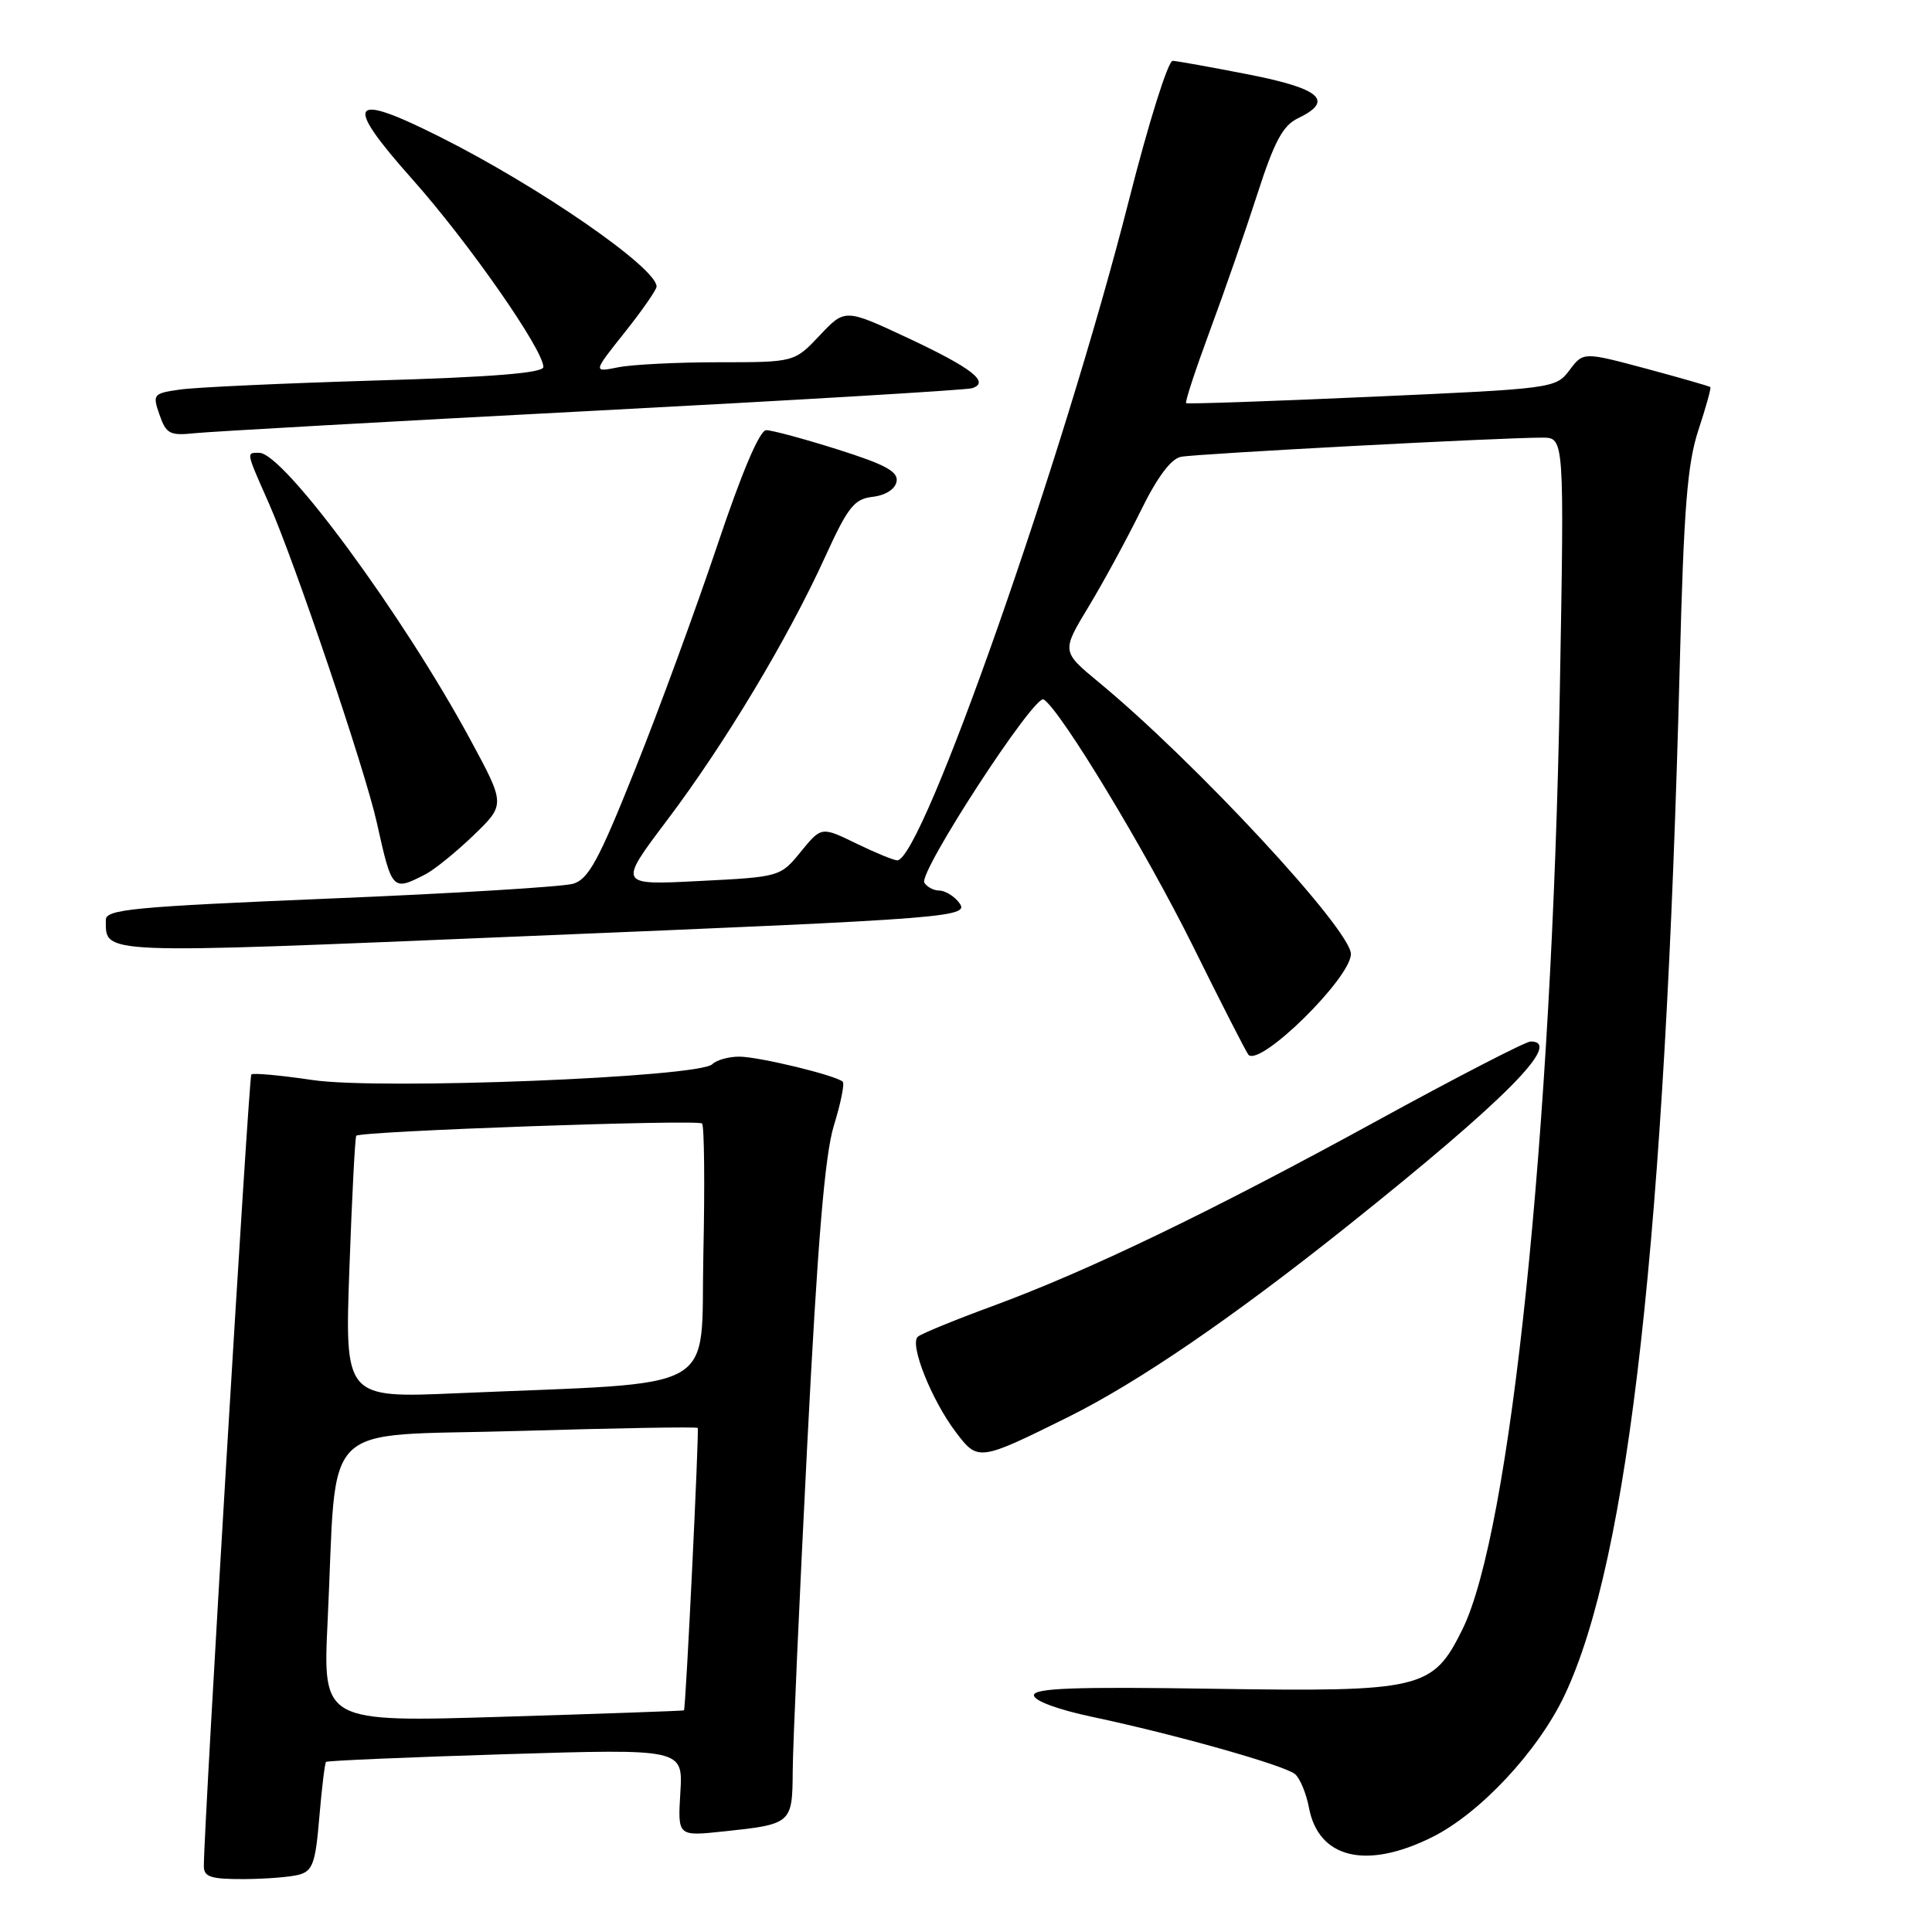 <?xml version="1.0" encoding="UTF-8" standalone="no"?>
<!DOCTYPE svg PUBLIC "-//W3C//DTD SVG 1.1//EN" "http://www.w3.org/Graphics/SVG/1.1/DTD/svg11.dtd" >
<svg xmlns="http://www.w3.org/2000/svg" xmlns:xlink="http://www.w3.org/1999/xlink" version="1.1" viewBox="0 0 256 256">
 <g >
 <path fill="currentColor"
d=" M 39.61 248.41 C 41.43 247.92 41.81 246.86 42.31 240.80 C 42.64 236.93 43.04 233.63 43.20 233.46 C 43.37 233.30 54.08 232.84 67.00 232.44 C 90.50 231.72 90.50 231.72 90.15 237.51 C 89.80 243.31 89.80 243.31 95.73 242.69 C 104.93 241.72 104.99 241.67 105.04 234.64 C 105.06 231.26 105.92 211.85 106.96 191.50 C 108.34 164.47 109.29 153.06 110.49 149.15 C 111.40 146.21 111.93 143.59 111.67 143.34 C 110.85 142.51 100.58 140.02 97.95 140.01 C 96.55 140.01 94.94 140.46 94.39 141.01 C 92.64 142.76 50.30 144.44 41.41 143.11 C 37.17 142.48 33.52 142.15 33.30 142.37 C 32.97 142.70 27.03 241.63 27.01 247.25 C 27.00 248.70 27.91 249.00 32.25 248.99 C 35.14 248.98 38.45 248.72 39.61 248.41 Z  M 189.77 243.43 C 196.13 240.26 203.80 232.04 207.31 224.64 C 215.85 206.60 220.64 163.70 222.58 88.00 C 223.11 67.36 223.58 61.45 225.04 57.01 C 226.04 53.99 226.75 51.42 226.63 51.29 C 226.50 51.17 222.66 50.07 218.10 48.84 C 209.79 46.62 209.79 46.62 207.96 49.06 C 206.14 51.46 205.82 51.50 181.81 52.57 C 168.44 53.17 157.35 53.55 157.17 53.42 C 156.99 53.29 158.41 48.98 160.31 43.84 C 162.22 38.70 165.05 30.54 166.61 25.70 C 168.85 18.76 169.98 16.64 171.97 15.68 C 176.82 13.36 175.02 11.75 165.50 9.88 C 160.55 8.91 156.00 8.09 155.39 8.06 C 154.78 8.03 152.20 16.25 149.60 26.49 C 140.95 60.54 122.20 114.00 118.89 114.00 C 118.43 114.00 115.98 112.99 113.45 111.76 C 108.84 109.52 108.84 109.52 106.11 112.86 C 103.40 116.18 103.36 116.20 92.64 116.74 C 81.90 117.29 81.90 117.29 88.41 108.66 C 96.05 98.53 104.41 84.60 109.32 73.82 C 112.36 67.15 113.19 66.11 115.65 65.83 C 117.34 65.63 118.61 64.82 118.80 63.81 C 119.05 62.50 117.34 61.56 111.01 59.56 C 106.55 58.15 102.28 57.00 101.53 57.00 C 100.66 57.00 98.31 62.53 95.05 72.25 C 92.23 80.64 87.34 94.00 84.16 101.93 C 79.36 113.95 77.99 116.49 75.95 117.10 C 74.60 117.50 60.11 118.39 43.75 119.06 C 17.63 120.15 14.00 120.49 14.02 121.90 C 14.06 126.49 12.52 126.43 68.65 124.09 C 127.60 121.65 128.71 121.56 126.95 119.44 C 126.29 118.65 125.16 118.00 124.44 118.00 C 123.71 118.00 122.83 117.53 122.48 116.96 C 121.66 115.63 137.08 91.93 138.29 92.68 C 140.51 94.05 151.81 112.73 158.09 125.40 C 161.87 133.05 165.18 139.51 165.43 139.77 C 167.03 141.36 179.00 129.57 179.00 126.41 C 179.00 123.19 158.33 100.91 145.58 90.39 C 140.66 86.32 140.66 86.32 144.23 80.41 C 146.20 77.16 149.30 71.44 151.14 67.71 C 153.33 63.24 155.16 60.79 156.48 60.53 C 158.57 60.12 199.28 57.96 204.39 57.99 C 207.28 58.00 207.28 58.00 206.69 91.25 C 205.64 150.16 200.15 203.08 193.76 215.94 C 189.84 223.85 188.39 224.19 160.75 223.77 C 142.42 223.49 137.00 223.68 137.00 224.63 C 137.00 225.36 140.17 226.53 144.75 227.50 C 155.64 229.80 170.18 233.90 171.60 235.08 C 172.25 235.63 173.08 237.62 173.44 239.51 C 174.70 246.26 181.04 247.78 189.77 243.43 Z  M 141.45 187.81 C 150.75 183.20 163.22 174.68 178.55 162.45 C 199.46 145.76 207.17 138.00 202.82 138.00 C 202.18 138.00 193.04 142.71 182.53 148.47 C 160.37 160.61 144.20 168.40 131.50 173.07 C 126.55 174.89 122.10 176.71 121.62 177.12 C 120.47 178.09 123.44 185.54 126.67 189.79 C 129.58 193.64 129.74 193.61 141.45 187.81 Z  M 56.32 115.88 C 57.52 115.27 60.41 112.93 62.74 110.69 C 66.97 106.61 66.97 106.61 62.35 98.06 C 53.42 81.53 37.59 60.00 34.35 60.00 C 32.61 60.00 32.57 59.77 35.60 66.63 C 39.02 74.35 48.38 102.01 49.93 109.00 C 51.94 118.04 51.99 118.09 56.32 115.88 Z  M 78.50 54.44 C 105.45 53.03 128.09 51.68 128.81 51.44 C 131.21 50.66 128.81 48.78 120.35 44.81 C 111.97 40.89 111.97 40.89 108.62 44.44 C 105.26 48.00 105.26 48.00 95.26 48.00 C 89.75 48.00 83.74 48.30 81.91 48.67 C 78.56 49.34 78.56 49.34 82.78 44.04 C 85.10 41.12 87.00 38.39 87.00 37.97 C 87.00 35.48 71.44 24.73 58.30 18.14 C 46.26 12.10 45.43 13.40 54.67 23.79 C 62.08 32.12 72.00 46.34 72.00 48.63 C 72.00 49.42 65.27 49.97 49.75 50.42 C 37.51 50.79 25.85 51.32 23.83 51.62 C 20.29 52.13 20.19 52.25 21.14 54.97 C 22.02 57.50 22.51 57.75 25.81 57.40 C 27.84 57.19 51.55 55.85 78.50 54.44 Z  M 43.41 214.85 C 44.73 187.53 41.86 190.40 68.70 189.61 C 81.65 189.23 92.34 189.04 92.45 189.21 C 92.66 189.51 90.87 226.40 90.63 226.63 C 90.56 226.70 79.76 227.08 66.63 227.48 C 42.77 228.21 42.77 228.21 43.41 214.85 Z  M 46.30 168.00 C 46.64 158.51 47.05 150.63 47.21 150.49 C 47.90 149.88 92.55 148.30 93.03 148.87 C 93.32 149.22 93.40 156.99 93.20 166.15 C 92.78 184.96 96.11 183.08 60.59 184.61 C 45.68 185.26 45.68 185.26 46.30 168.00 Z "/>
</g>
</svg>